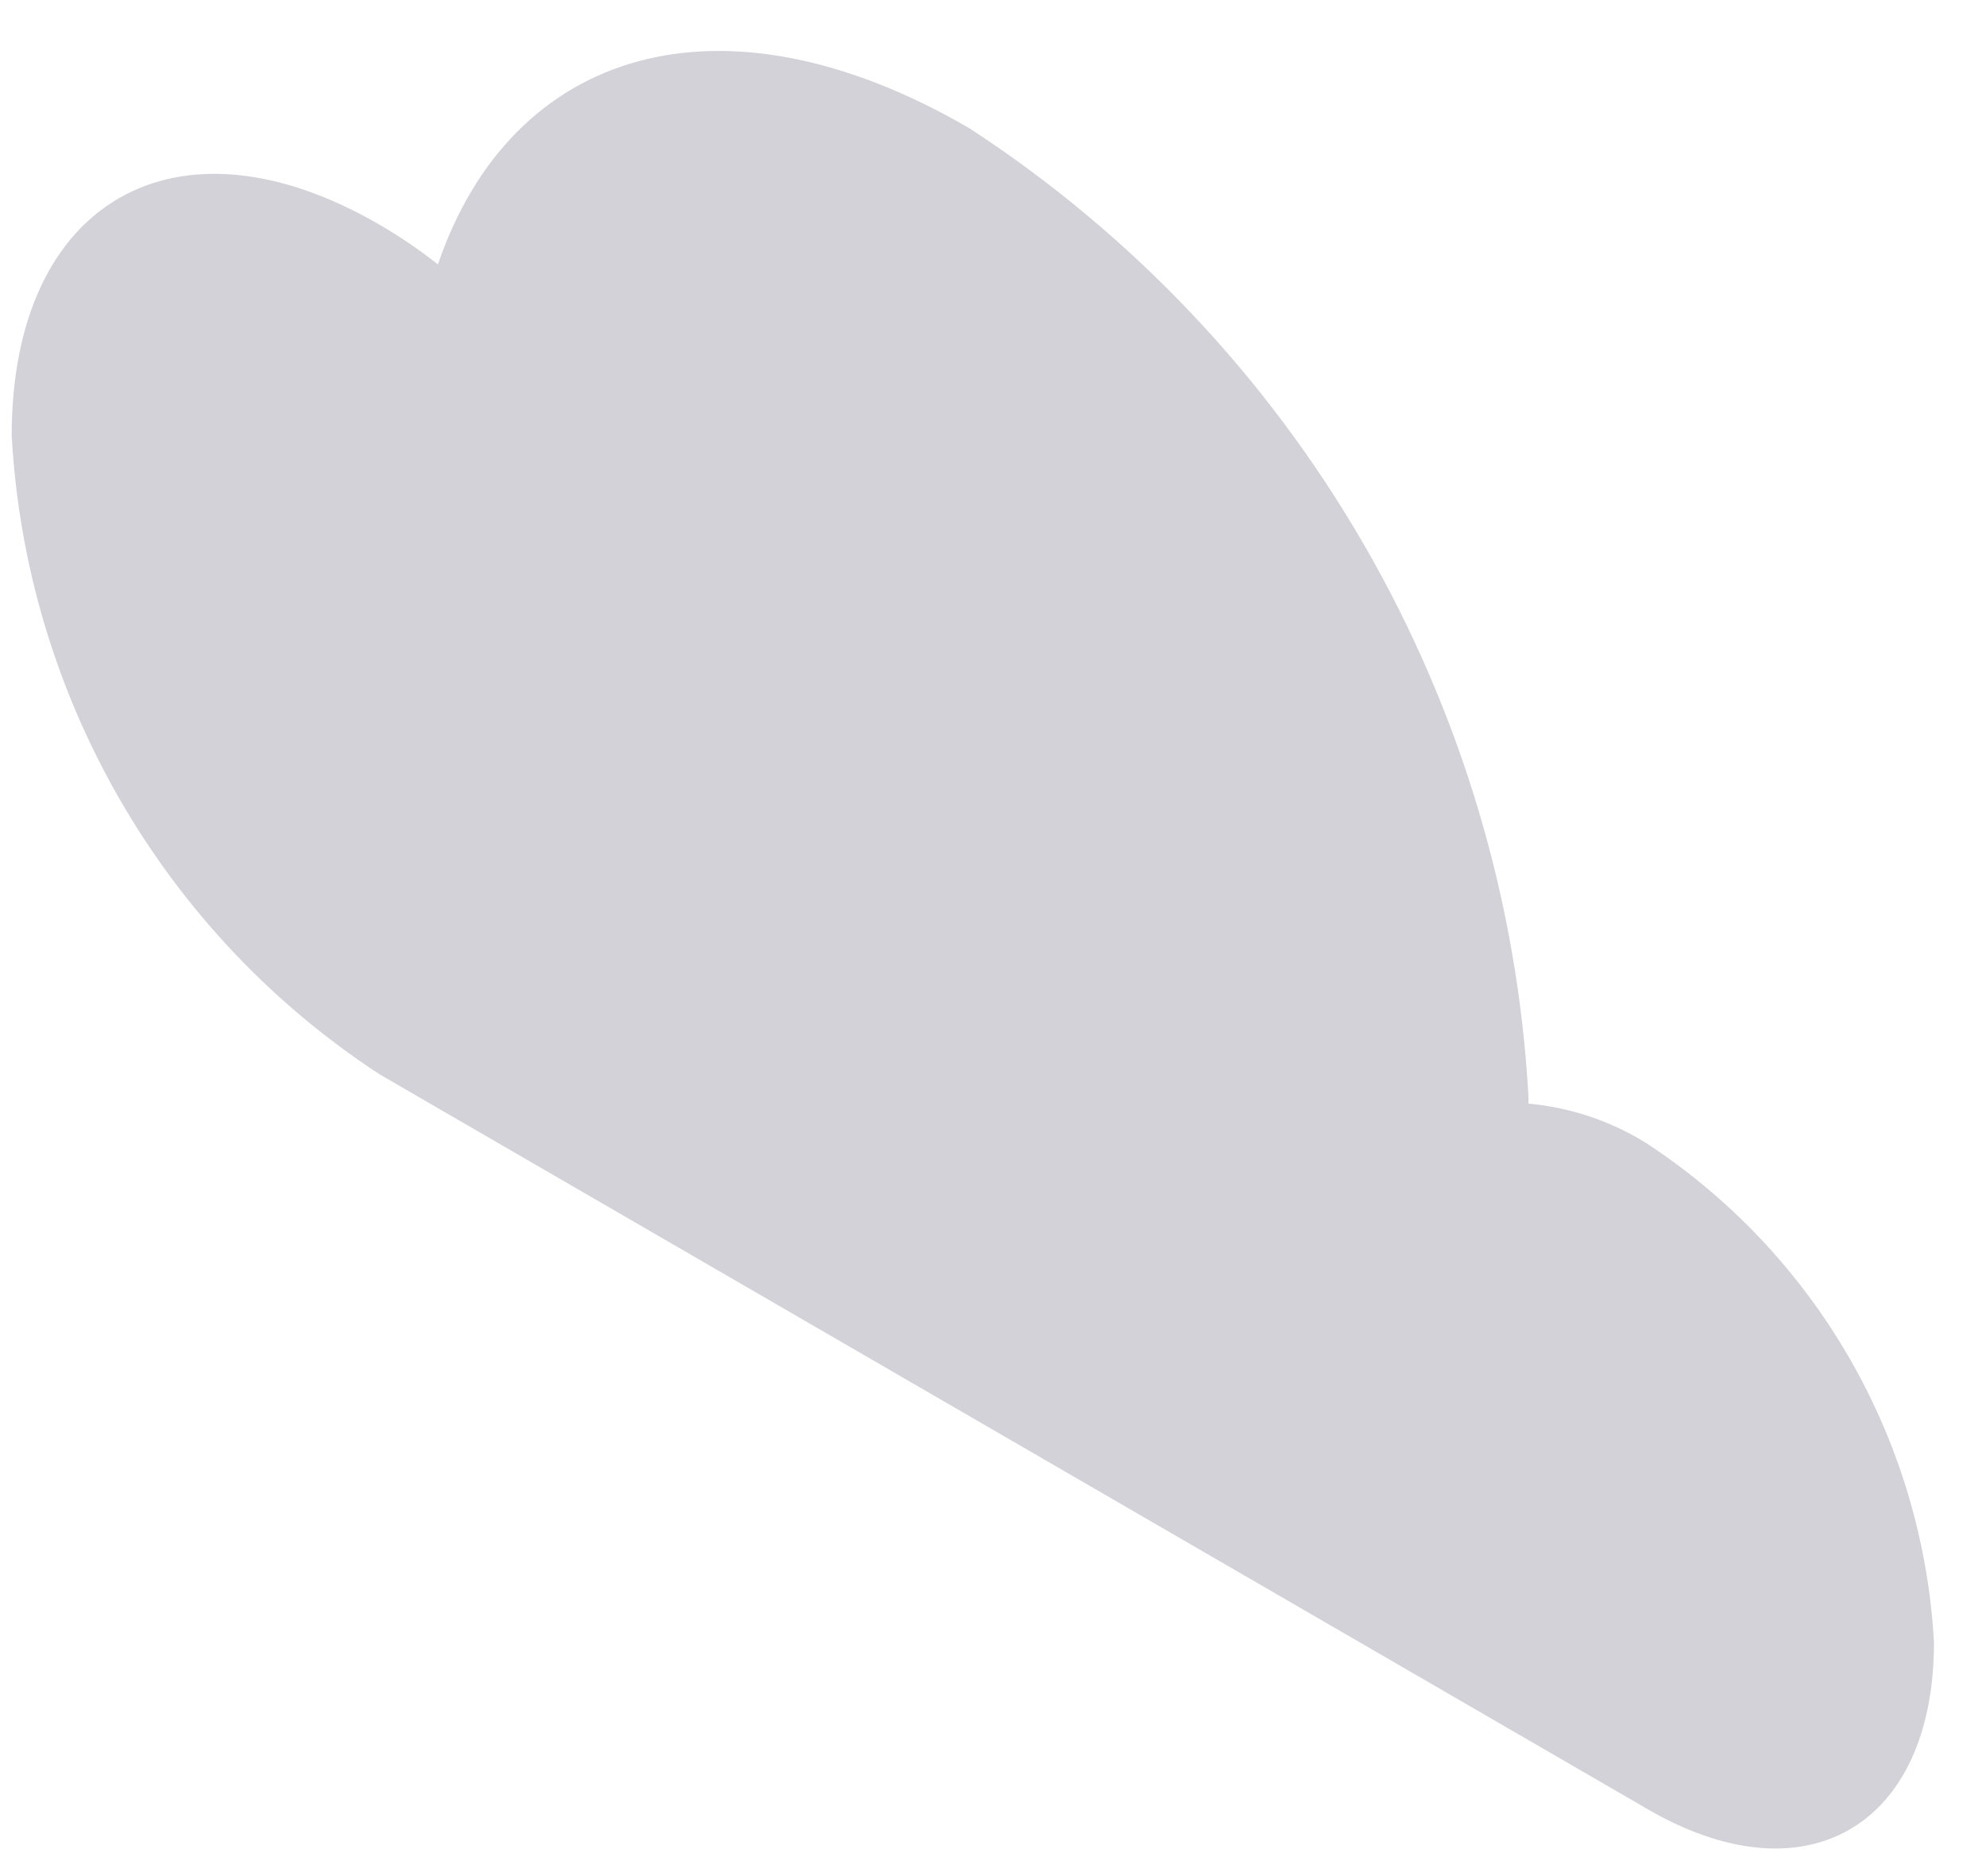<svg width="36" height="34" viewBox="0 0 36 34" fill="none" xmlns="http://www.w3.org/2000/svg">
<g style="mix-blend-mode:color-dodge" opacity="0.25">
<path d="M29.821 20.703C29.179 20.309 28.455 20.069 27.706 20.001V19.864C27.509 16.347 26.489 12.925 24.729 9.878C22.969 6.831 20.518 4.243 17.575 2.326C13.072 -0.295 9.269 0.887 7.938 4.792C7.603 4.527 7.25 4.287 6.881 4.073C3.197 1.932 0.212 3.645 0.212 7.892C0.339 10.213 1.009 12.47 2.168 14.482C3.326 16.494 4.941 18.203 6.881 19.47L29.821 32.761C32.72 34.473 35.057 33.103 35.057 29.764C34.956 27.946 34.429 26.178 33.519 24.604C32.609 23.029 31.342 21.693 29.821 20.703Z" fill="#4B4C62"/>
</g>
</svg>
